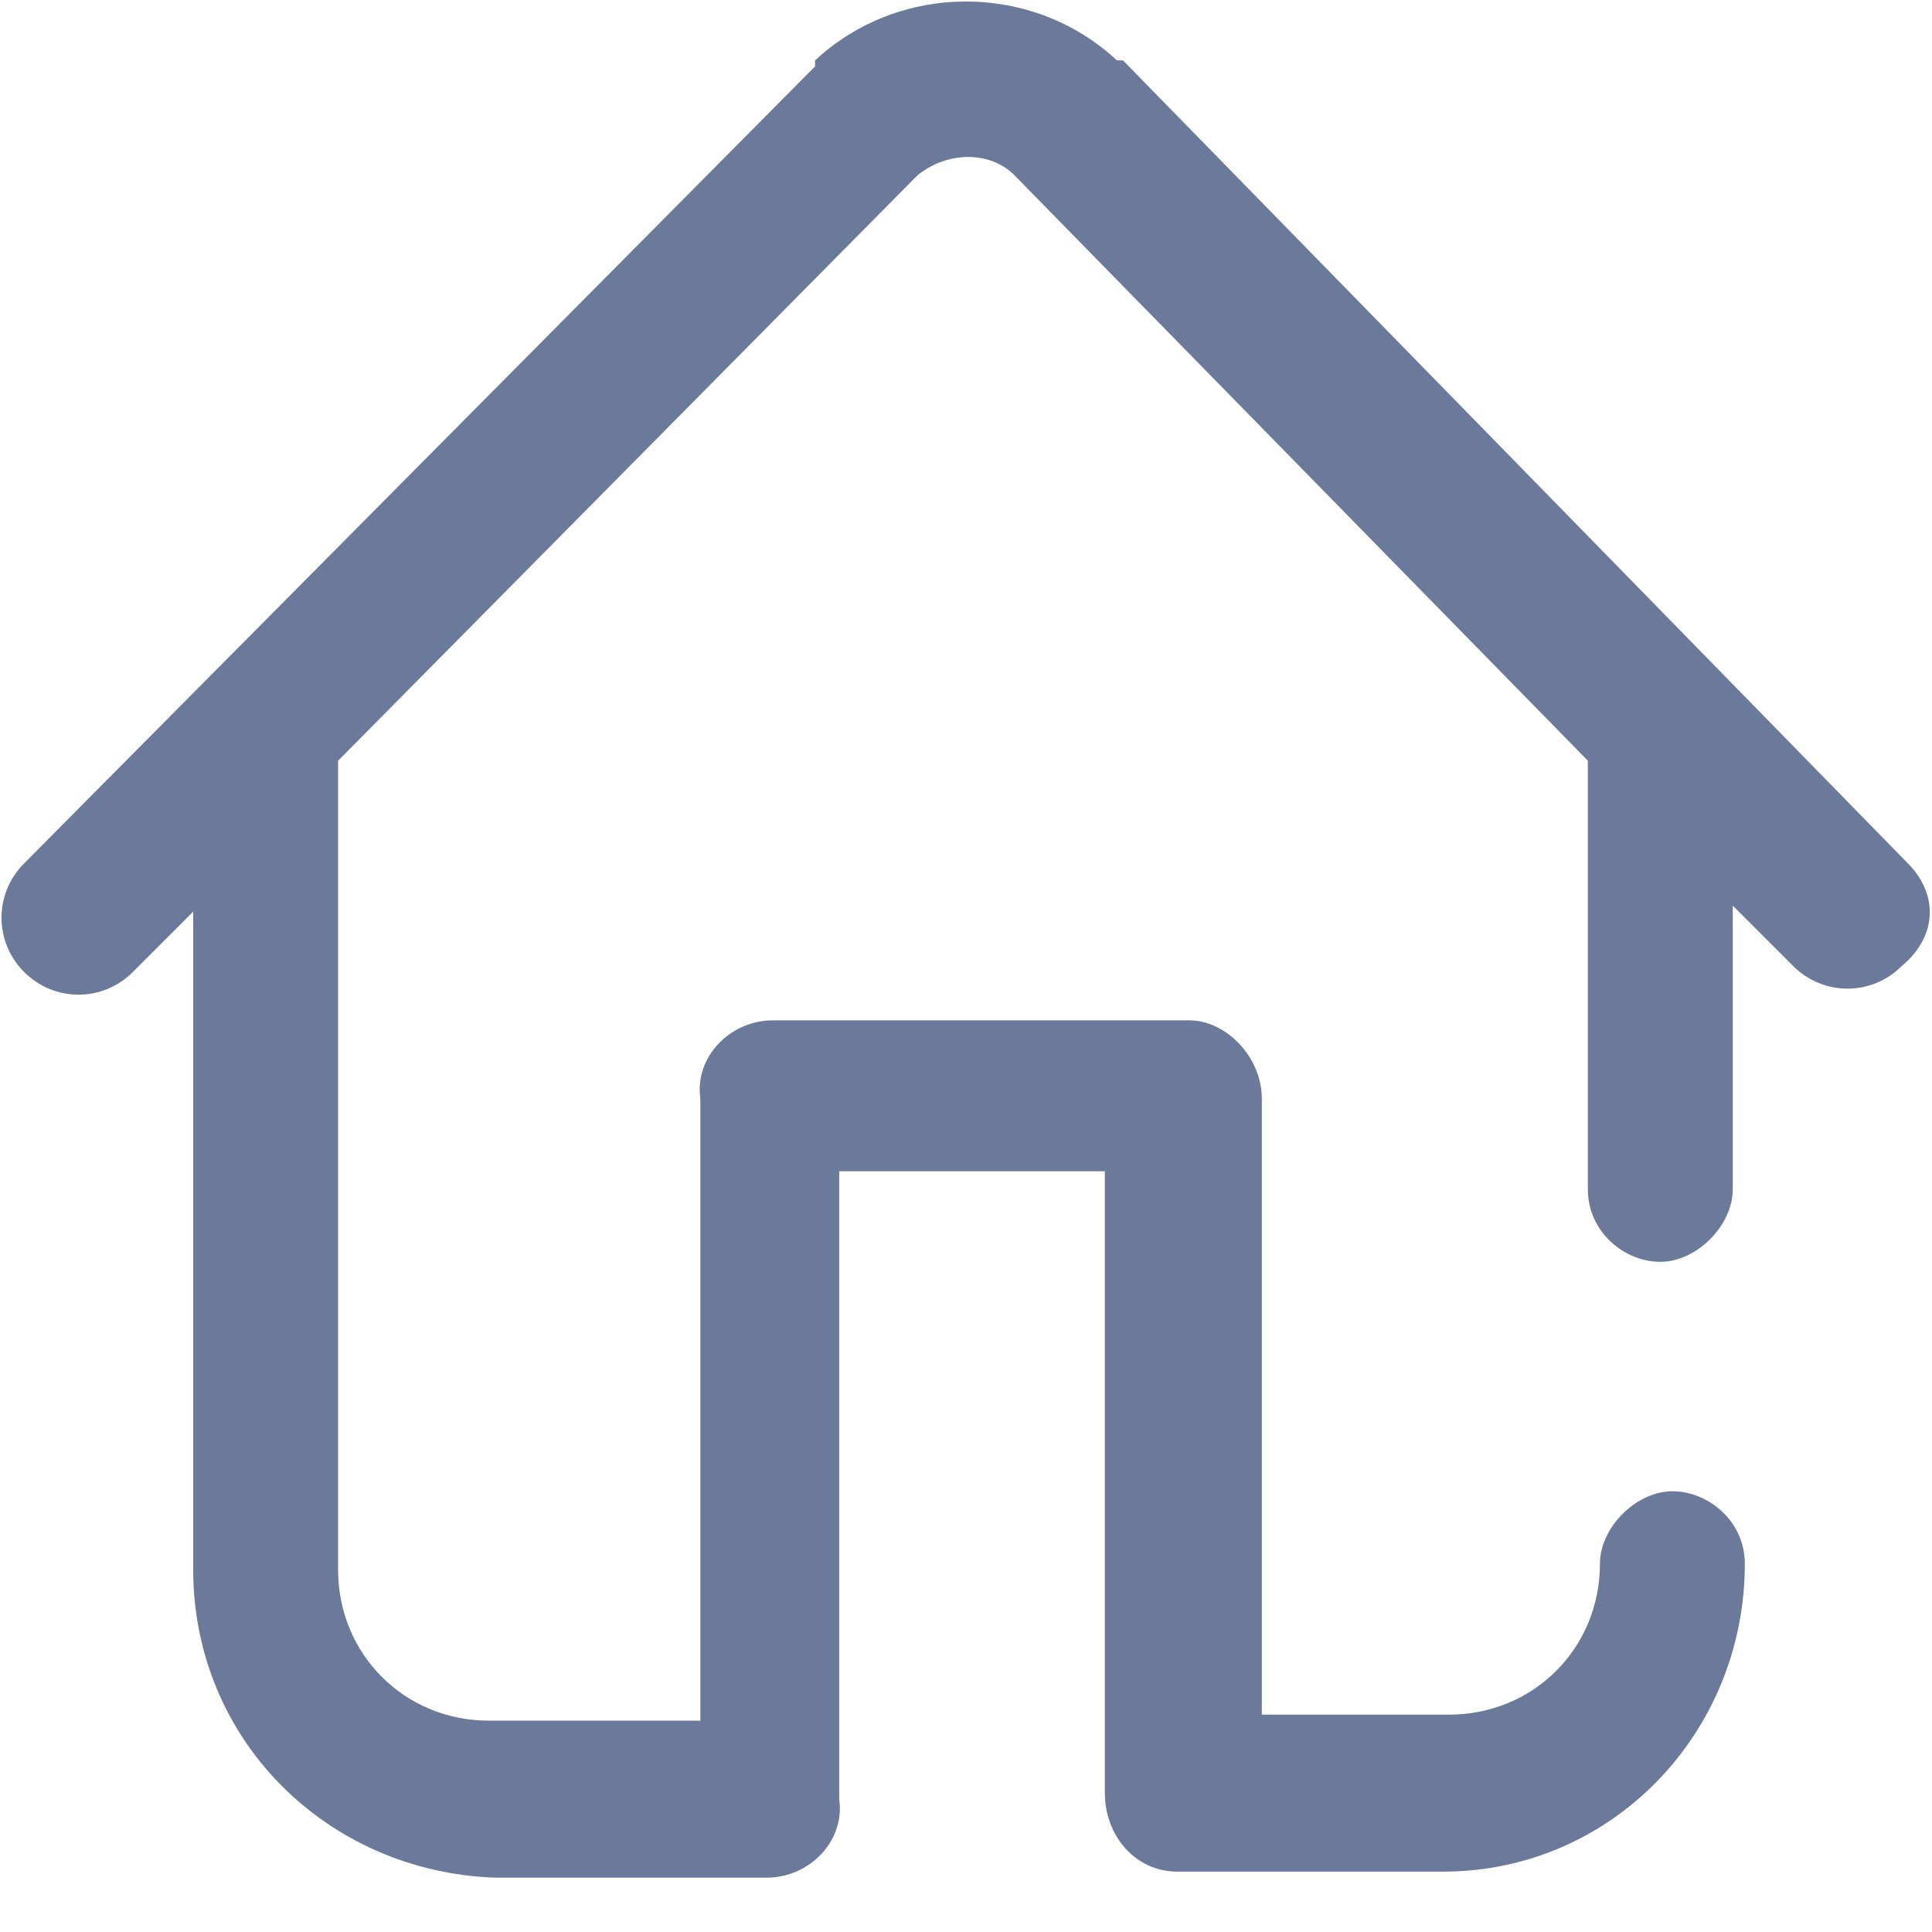 <?xml version="1.0" encoding="utf-8"?>
<!-- Generator: Adobe Illustrator 21.1.0, SVG Export Plug-In . SVG Version: 6.00 Build 0)  -->
<svg version="1.0" id="Layer_1" xmlns="http://www.w3.org/2000/svg" xmlns:xlink="http://www.w3.org/1999/xlink" x="0px" y="0px"
	 viewBox="0 0 32 32" style="enable-background:new 0 0 32 32;" xml:space="preserve">
<style type="text/css">
	.st0{fill:#6B7A9A;}
</style>
<path id="Forma_1" class="st0" d="M31.6,14.3L18.6,1c0,0,0,0-0.1,0c-1.4-1.3-3.6-1.3-5,0l0,0.1L0.4,14.3c-0.5,0.5-0.5,1.3,0,1.8
	c0.5,0.5,1.3,0.5,1.8,0c0,0,0,0,0,0l1-1v10.9c0,2.8,2.2,5,5,5.1h4.5c0.7,0,1.3-0.6,1.2-1.3c0,0,0,0,0,0V19.4h4.4v10.3
	c0,0.7,0.5,1.3,1.2,1.3h4.4c2.8,0,5-2.3,5-5.1c0-0.7-0.6-1.2-1.2-1.2s-1.2,0.6-1.2,1.2l0,0c0,1.4-1.1,2.5-2.5,2.5h-3.1V18.2
	c0-0.7-0.6-1.3-1.2-1.3c0,0,0,0,0,0h-6.9c-0.7,0-1.3,0.6-1.2,1.3c0,0,0,0,0,0v10.3H8.1c-1.4,0-2.5-1.1-2.5-2.5V12.6c0,0,0,0,0,0
	l9.6-9.7c0.5-0.4,1.2-0.4,1.6,0l9.5,9.7v7.1c0,0.7,0.6,1.2,1.2,1.2s1.2-0.6,1.2-1.2V15l1,1c0.5,0.5,1.3,0.5,1.8,0c0,0,0,0,0,0
	C32.1,15.5,32.1,14.8,31.6,14.3z"/>
</svg>
